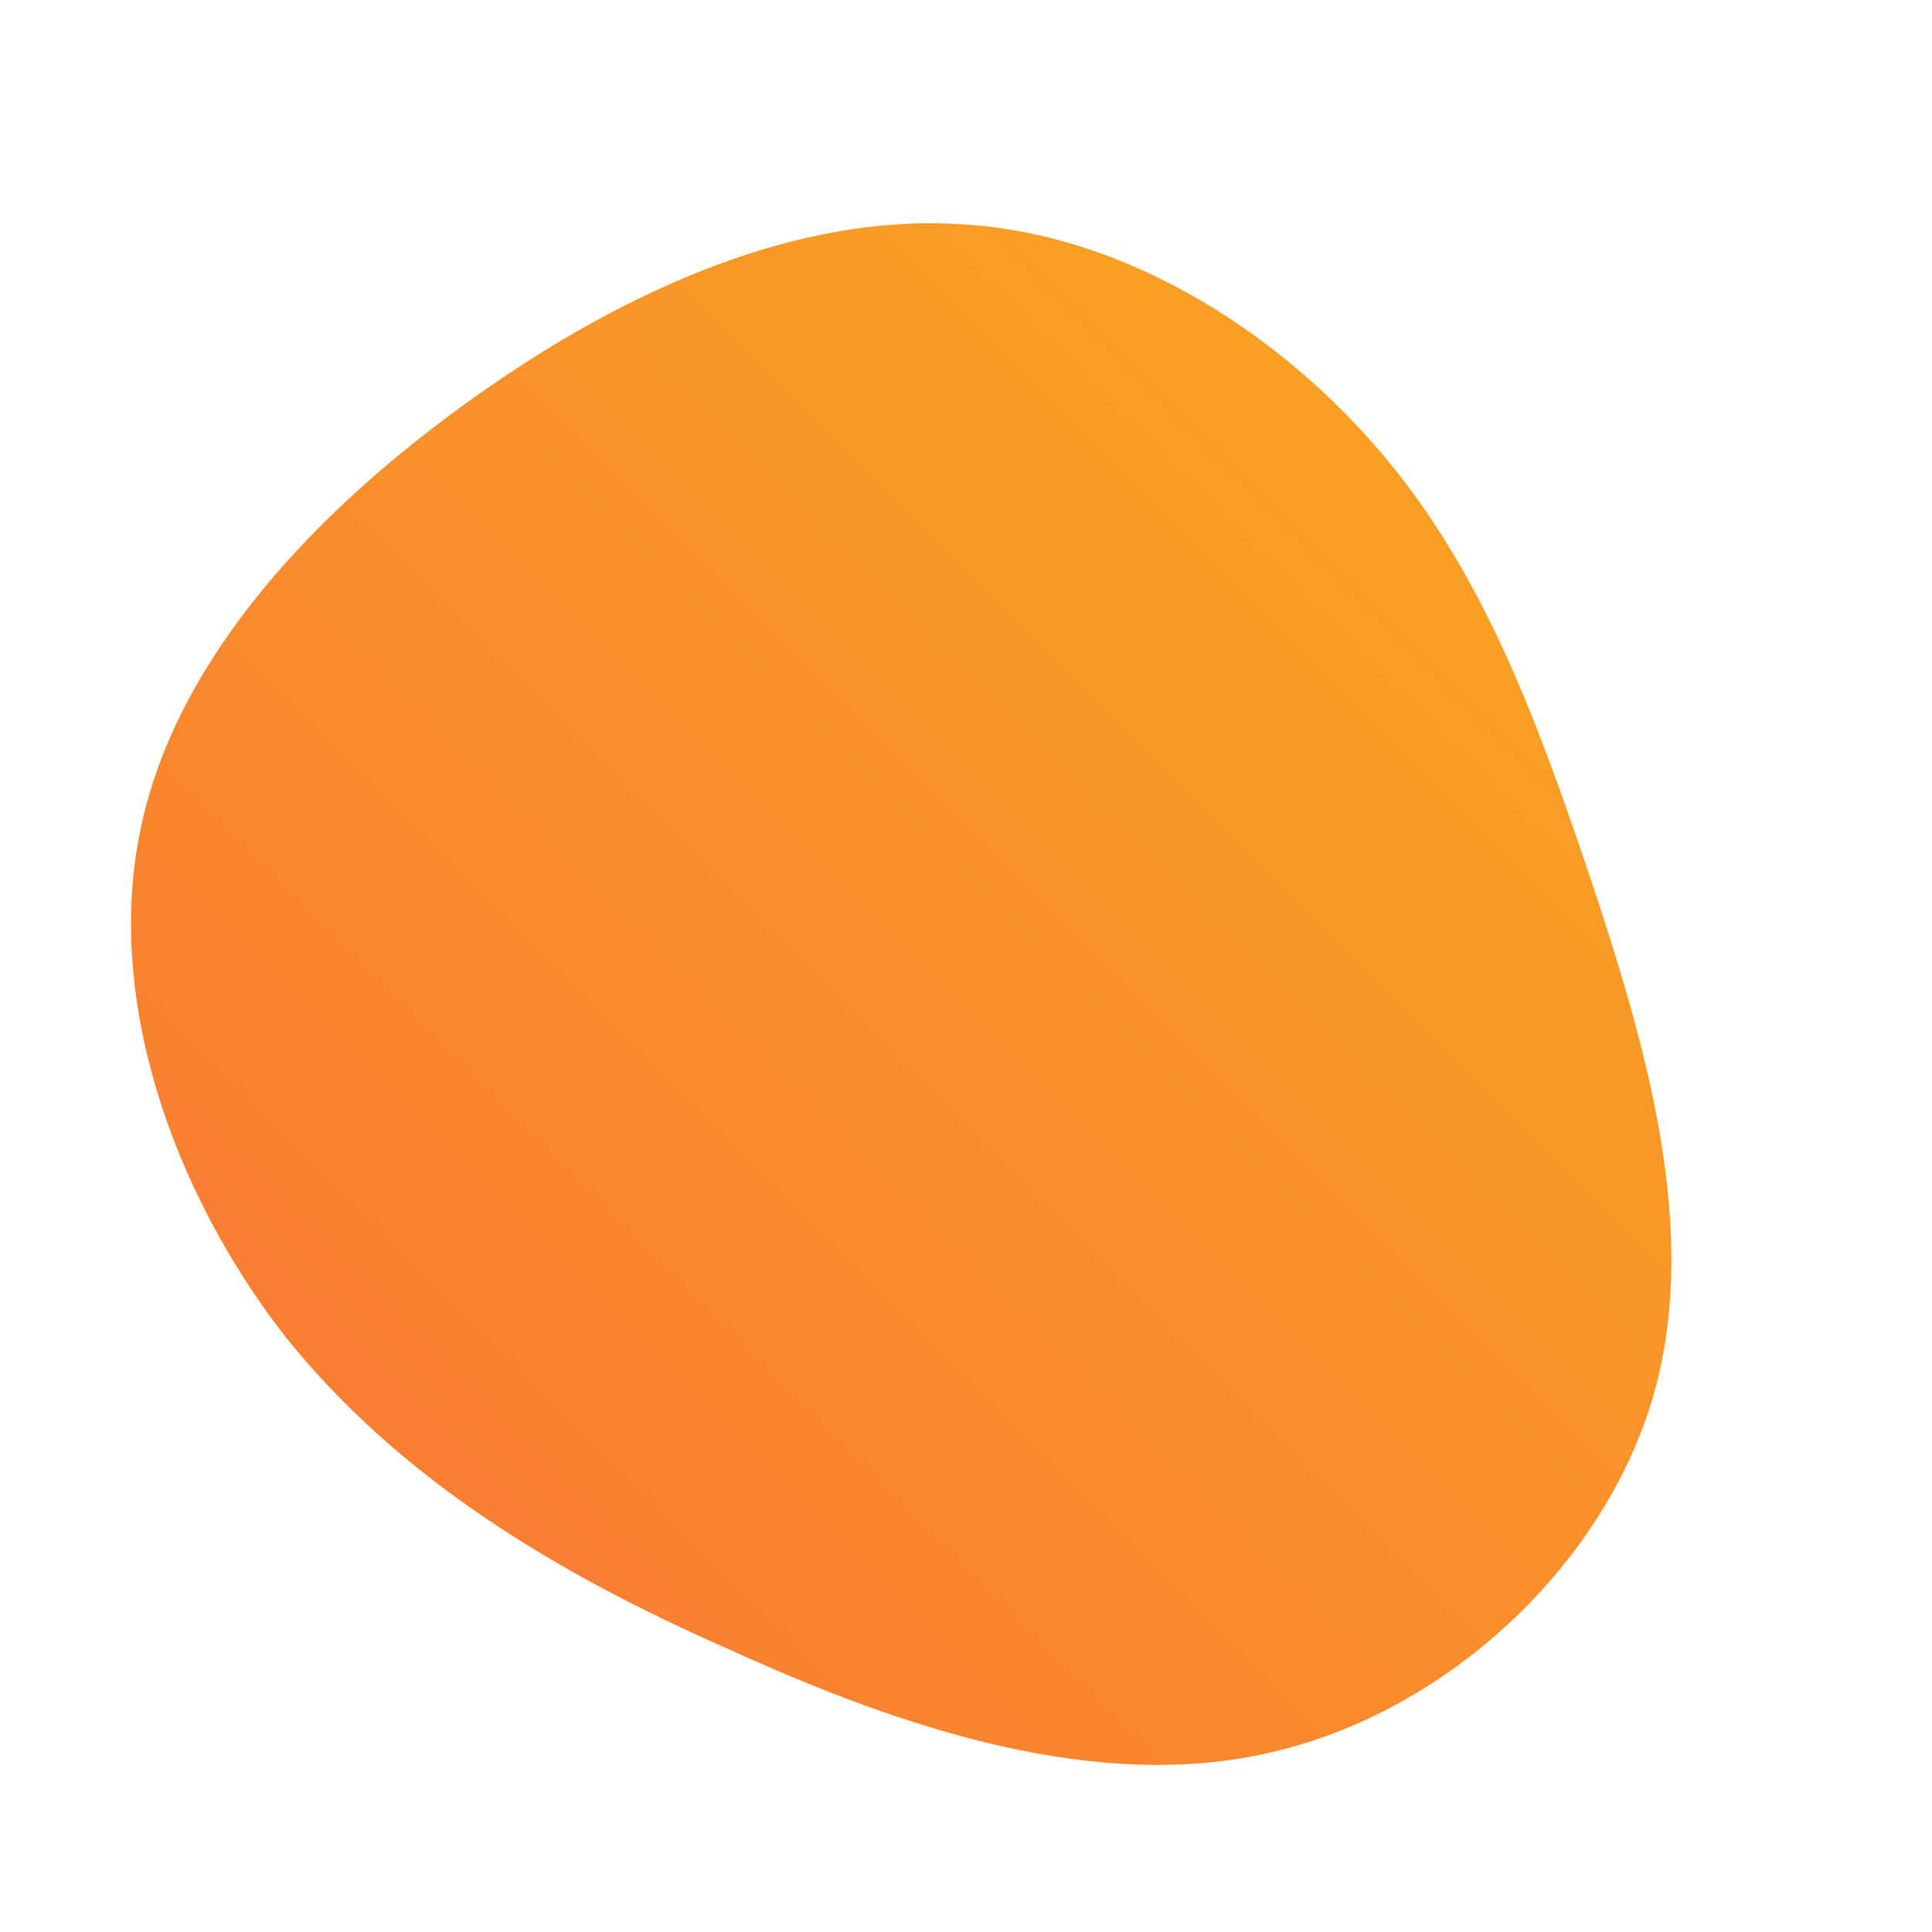 <!--?xml version="1.0" standalone="no"?-->
              <svg id="sw-js-blob-svg" viewBox="0 0 100 100" xmlns="http://www.w3.org/2000/svg" version="1.1">
                    <defs> 
                        <linearGradient id="sw-gradient" x1="0" x2="1" y1="1" y2="0">
                            <stop id="stop1" stop-color="rgba(248, 117, 55, 1)" offset="0%"></stop>
                            <stop id="stop2" stop-color="rgba(251, 168, 31, 1)" offset="100%"></stop>
                        </linearGradient>
                    </defs>
                <path fill="url(#sw-gradient)" d="M21.2,-26.9C26.6,-20.7,29.4,-13.2,32.3,-4.6C35.2,4.1,38.1,13.9,35.5,22.5C32.9,31.1,24.9,38.6,15.8,40.7C6.8,42.8,-3.2,39.5,-12.2,35.4C-21.3,31.4,-29.4,26.5,-35.3,19.1C-41.1,11.6,-44.6,1.6,-42.7,-7.2C-40.8,-16.1,-33.5,-23.7,-25.5,-29.4C-17.5,-35.1,-8.7,-38.9,-0.4,-38.4C7.9,-38,15.8,-33.1,21.2,-26.9Z" width="100%" height="100%" transform="translate(50 50)" style="transition: all 0.3s ease 0s;" stroke-width="0"></path>
              </svg>